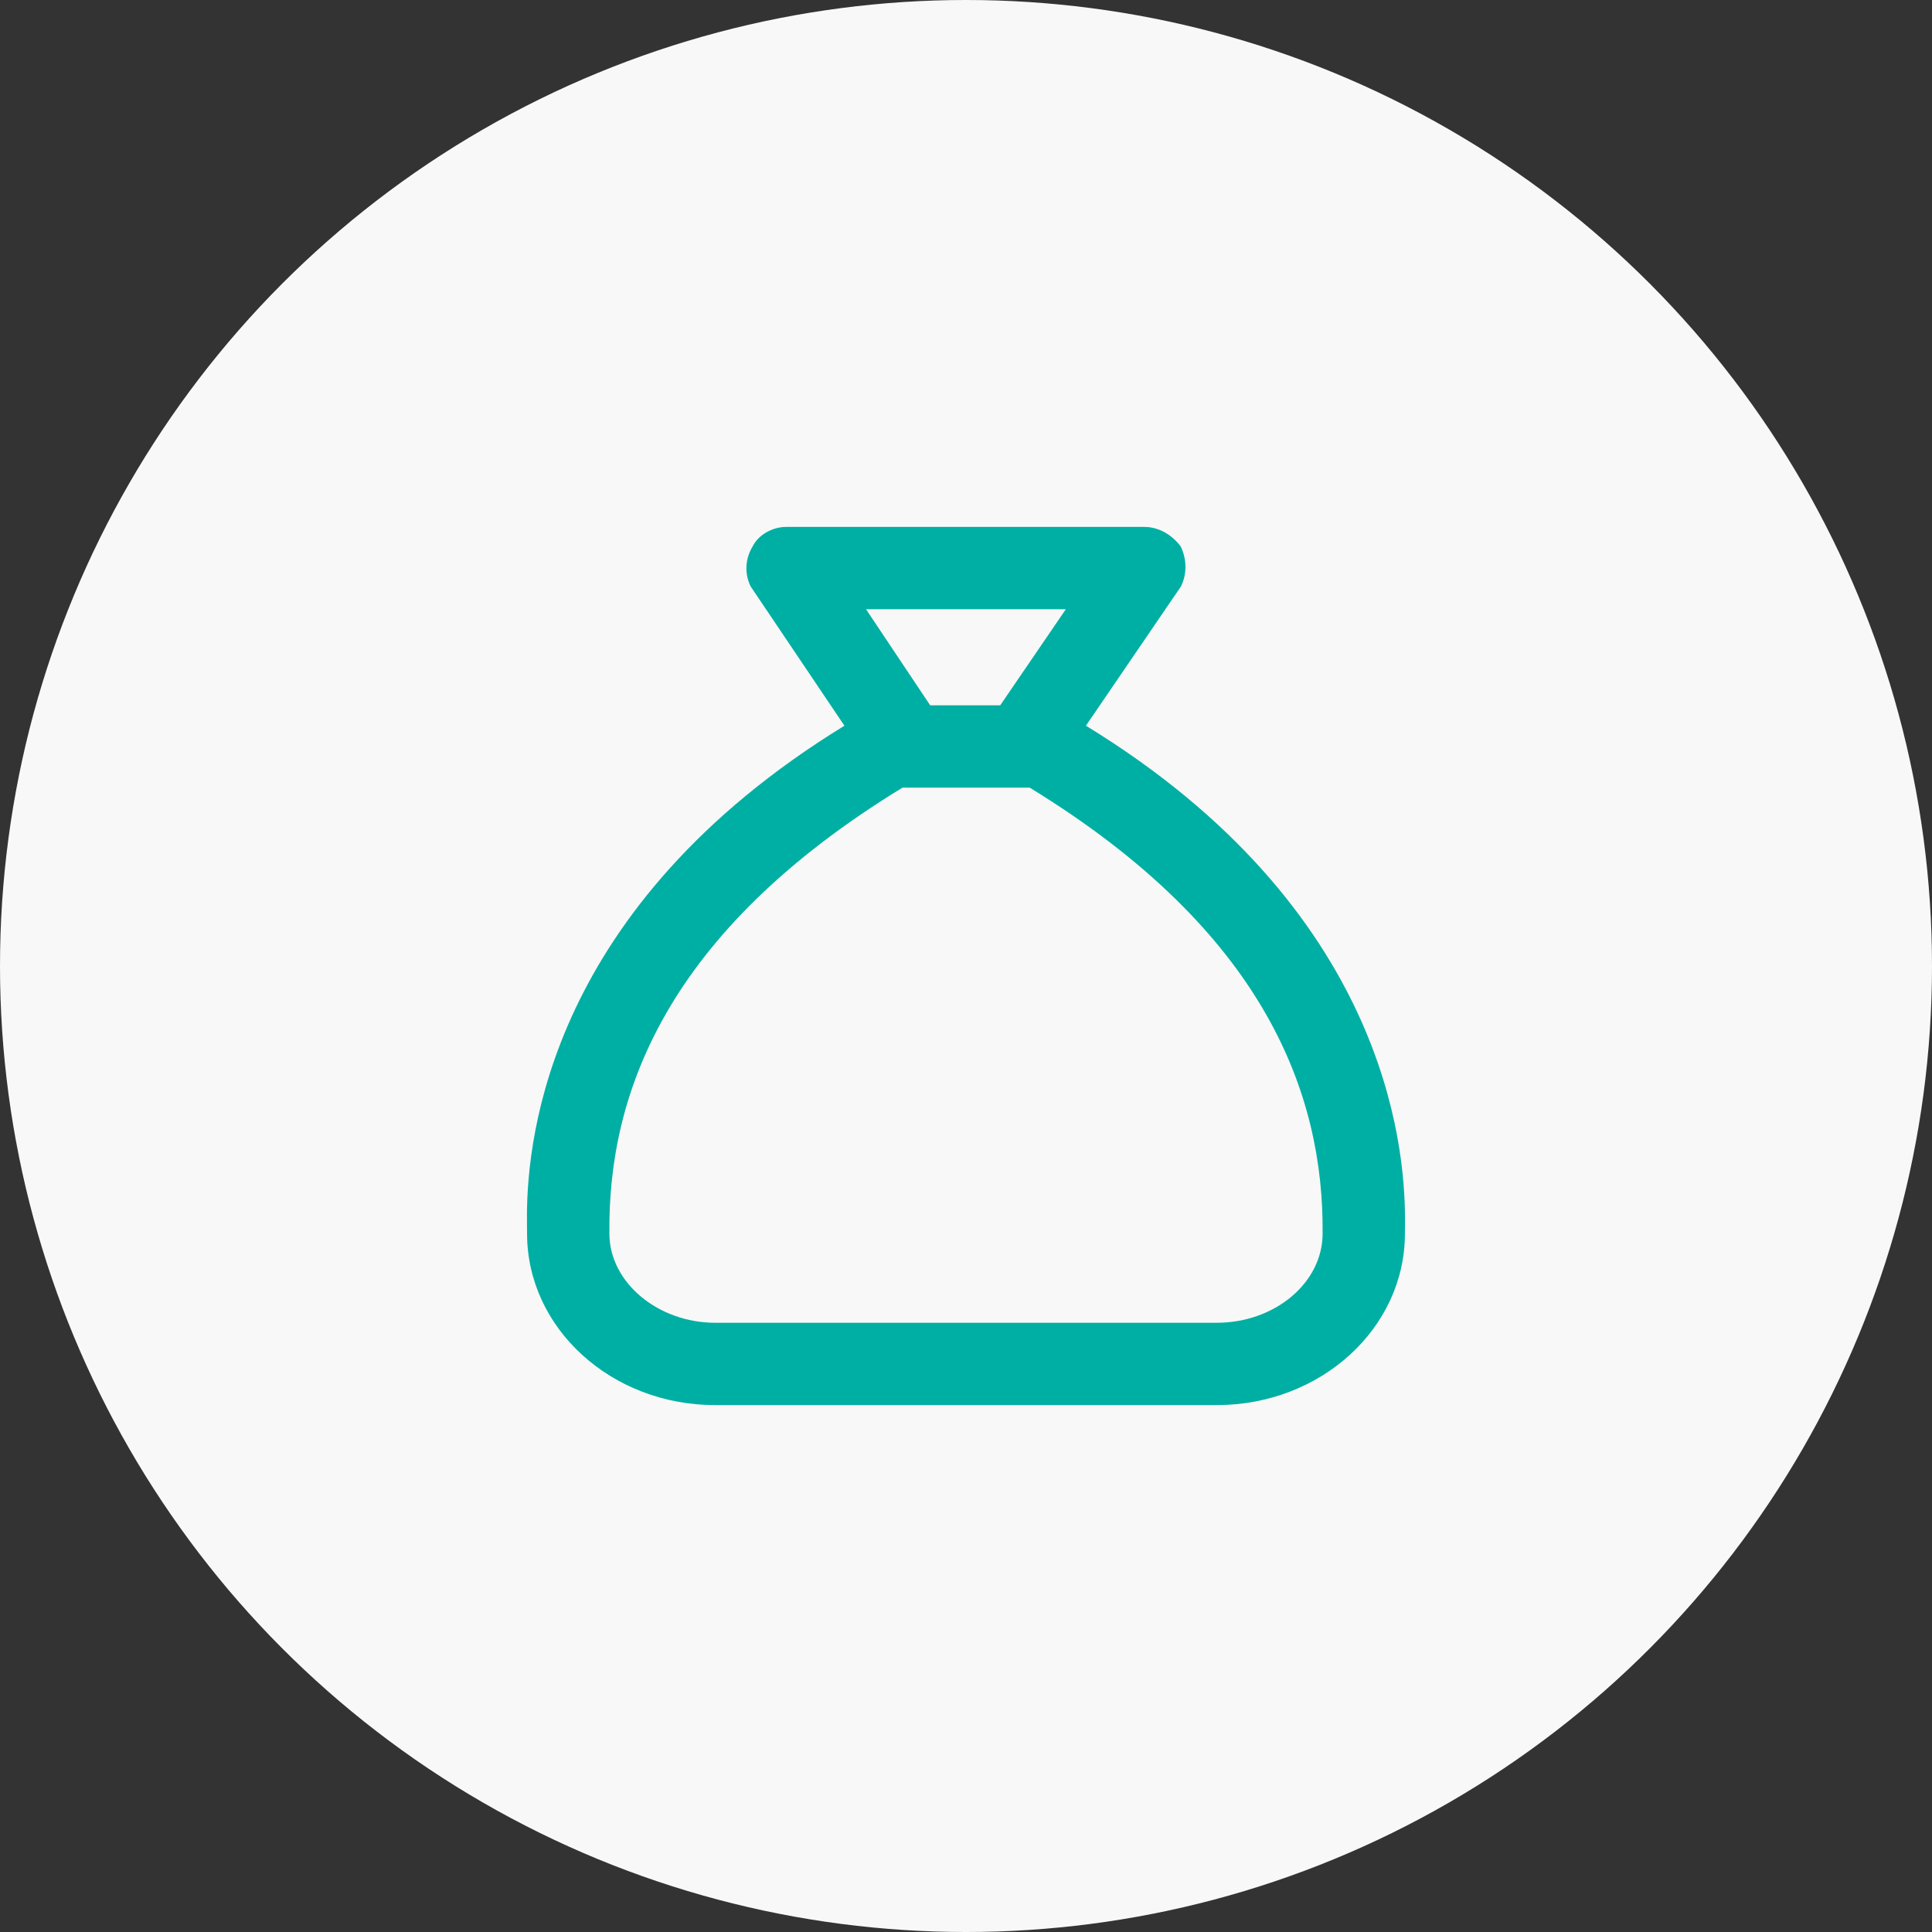 <svg width="88" height="88" viewBox="0 0 88 88" fill="none" xmlns="http://www.w3.org/2000/svg">
<rect x="0" y="0" width="88" height="88" fill="#333333" stroke="none"/>
<circle cx="44" cy="44" r="44" fill="#F8F8F8"/>
<path fill-rule="evenodd" clip-rule="evenodd" d="M55.421 64C60.157 64 63.992 60.504 63.992 56.188C63.992 56.099 63.994 55.974 63.996 55.815L63.996 55.403C63.969 52.192 63.136 41.415 49.462 33.055L53.788 26.716C54.081 26.131 54.051 25.447 53.78 24.89C53.368 24.342 52.766 24 52.118 24H35.806C35.219 24 34.556 24.332 34.282 24.889C33.94 25.446 33.901 26.129 34.194 26.716L38.462 33.055C24.993 41.322 24.041 51.83 24.002 55.235L24.003 55.811C24.005 55.971 24.007 56.097 24.007 56.188C24.007 60.504 27.846 64 32.57 64H55.421ZM45.559 32.125H42.368L39.446 27.75H48.547L45.559 32.125ZM55.419 60.25H32.571C29.985 60.25 27.757 58.423 27.757 56.188C27.689 49.859 30.305 42.477 41.109 35.875H46.899C57.642 42.445 60.298 49.852 60.243 56.188C60.243 58.423 58.075 60.25 55.419 60.25Z" fill="#00AFA3"/>
</svg>
